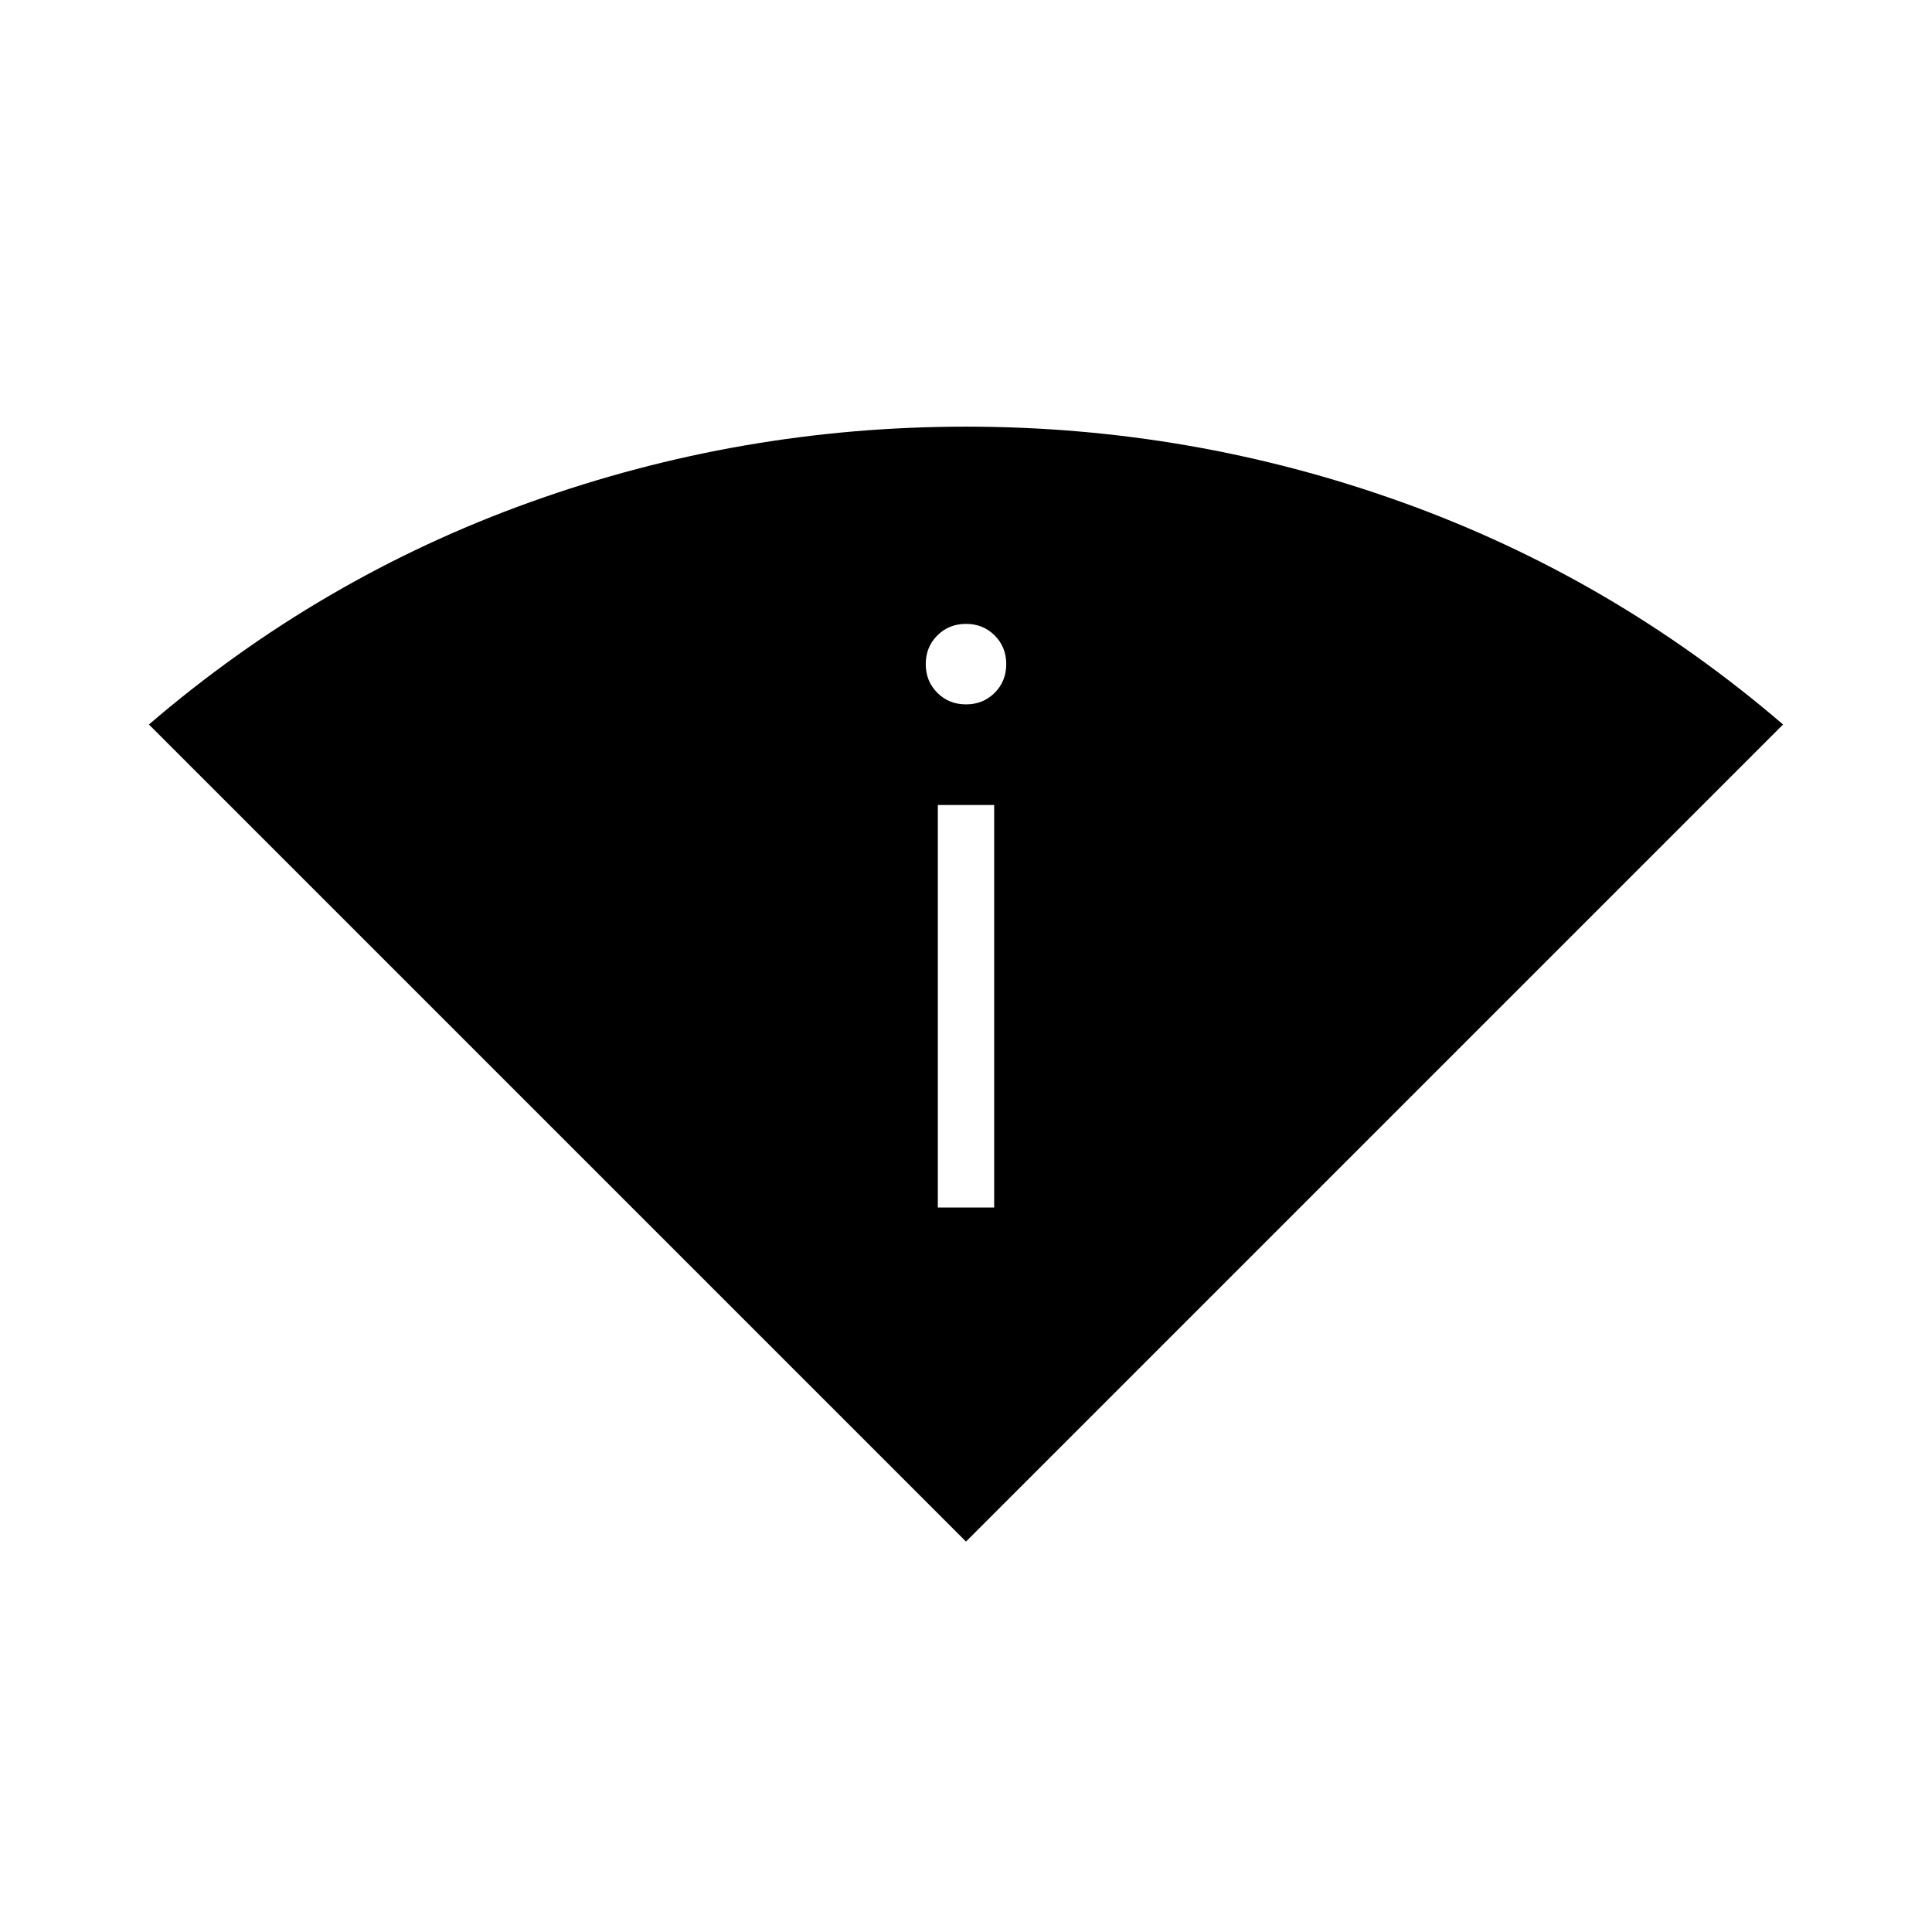 <svg xmlns="http://www.w3.org/2000/svg" height="24" viewBox="0 -960 960 960" width="24"><path d="M480-194 74-600q85-73 189.5-110.5T480-748q112 0 216.5 37.5T886-600L480-194Zm-14-166h28v-200h-28v200Zm14-250q8.5 0 14.25-5.75T500-630q0-8.5-5.75-14.25T480-650q-8.5 0-14.25 5.75T460-630q0 8.5 5.75 14.25T480-610Z"/></svg>